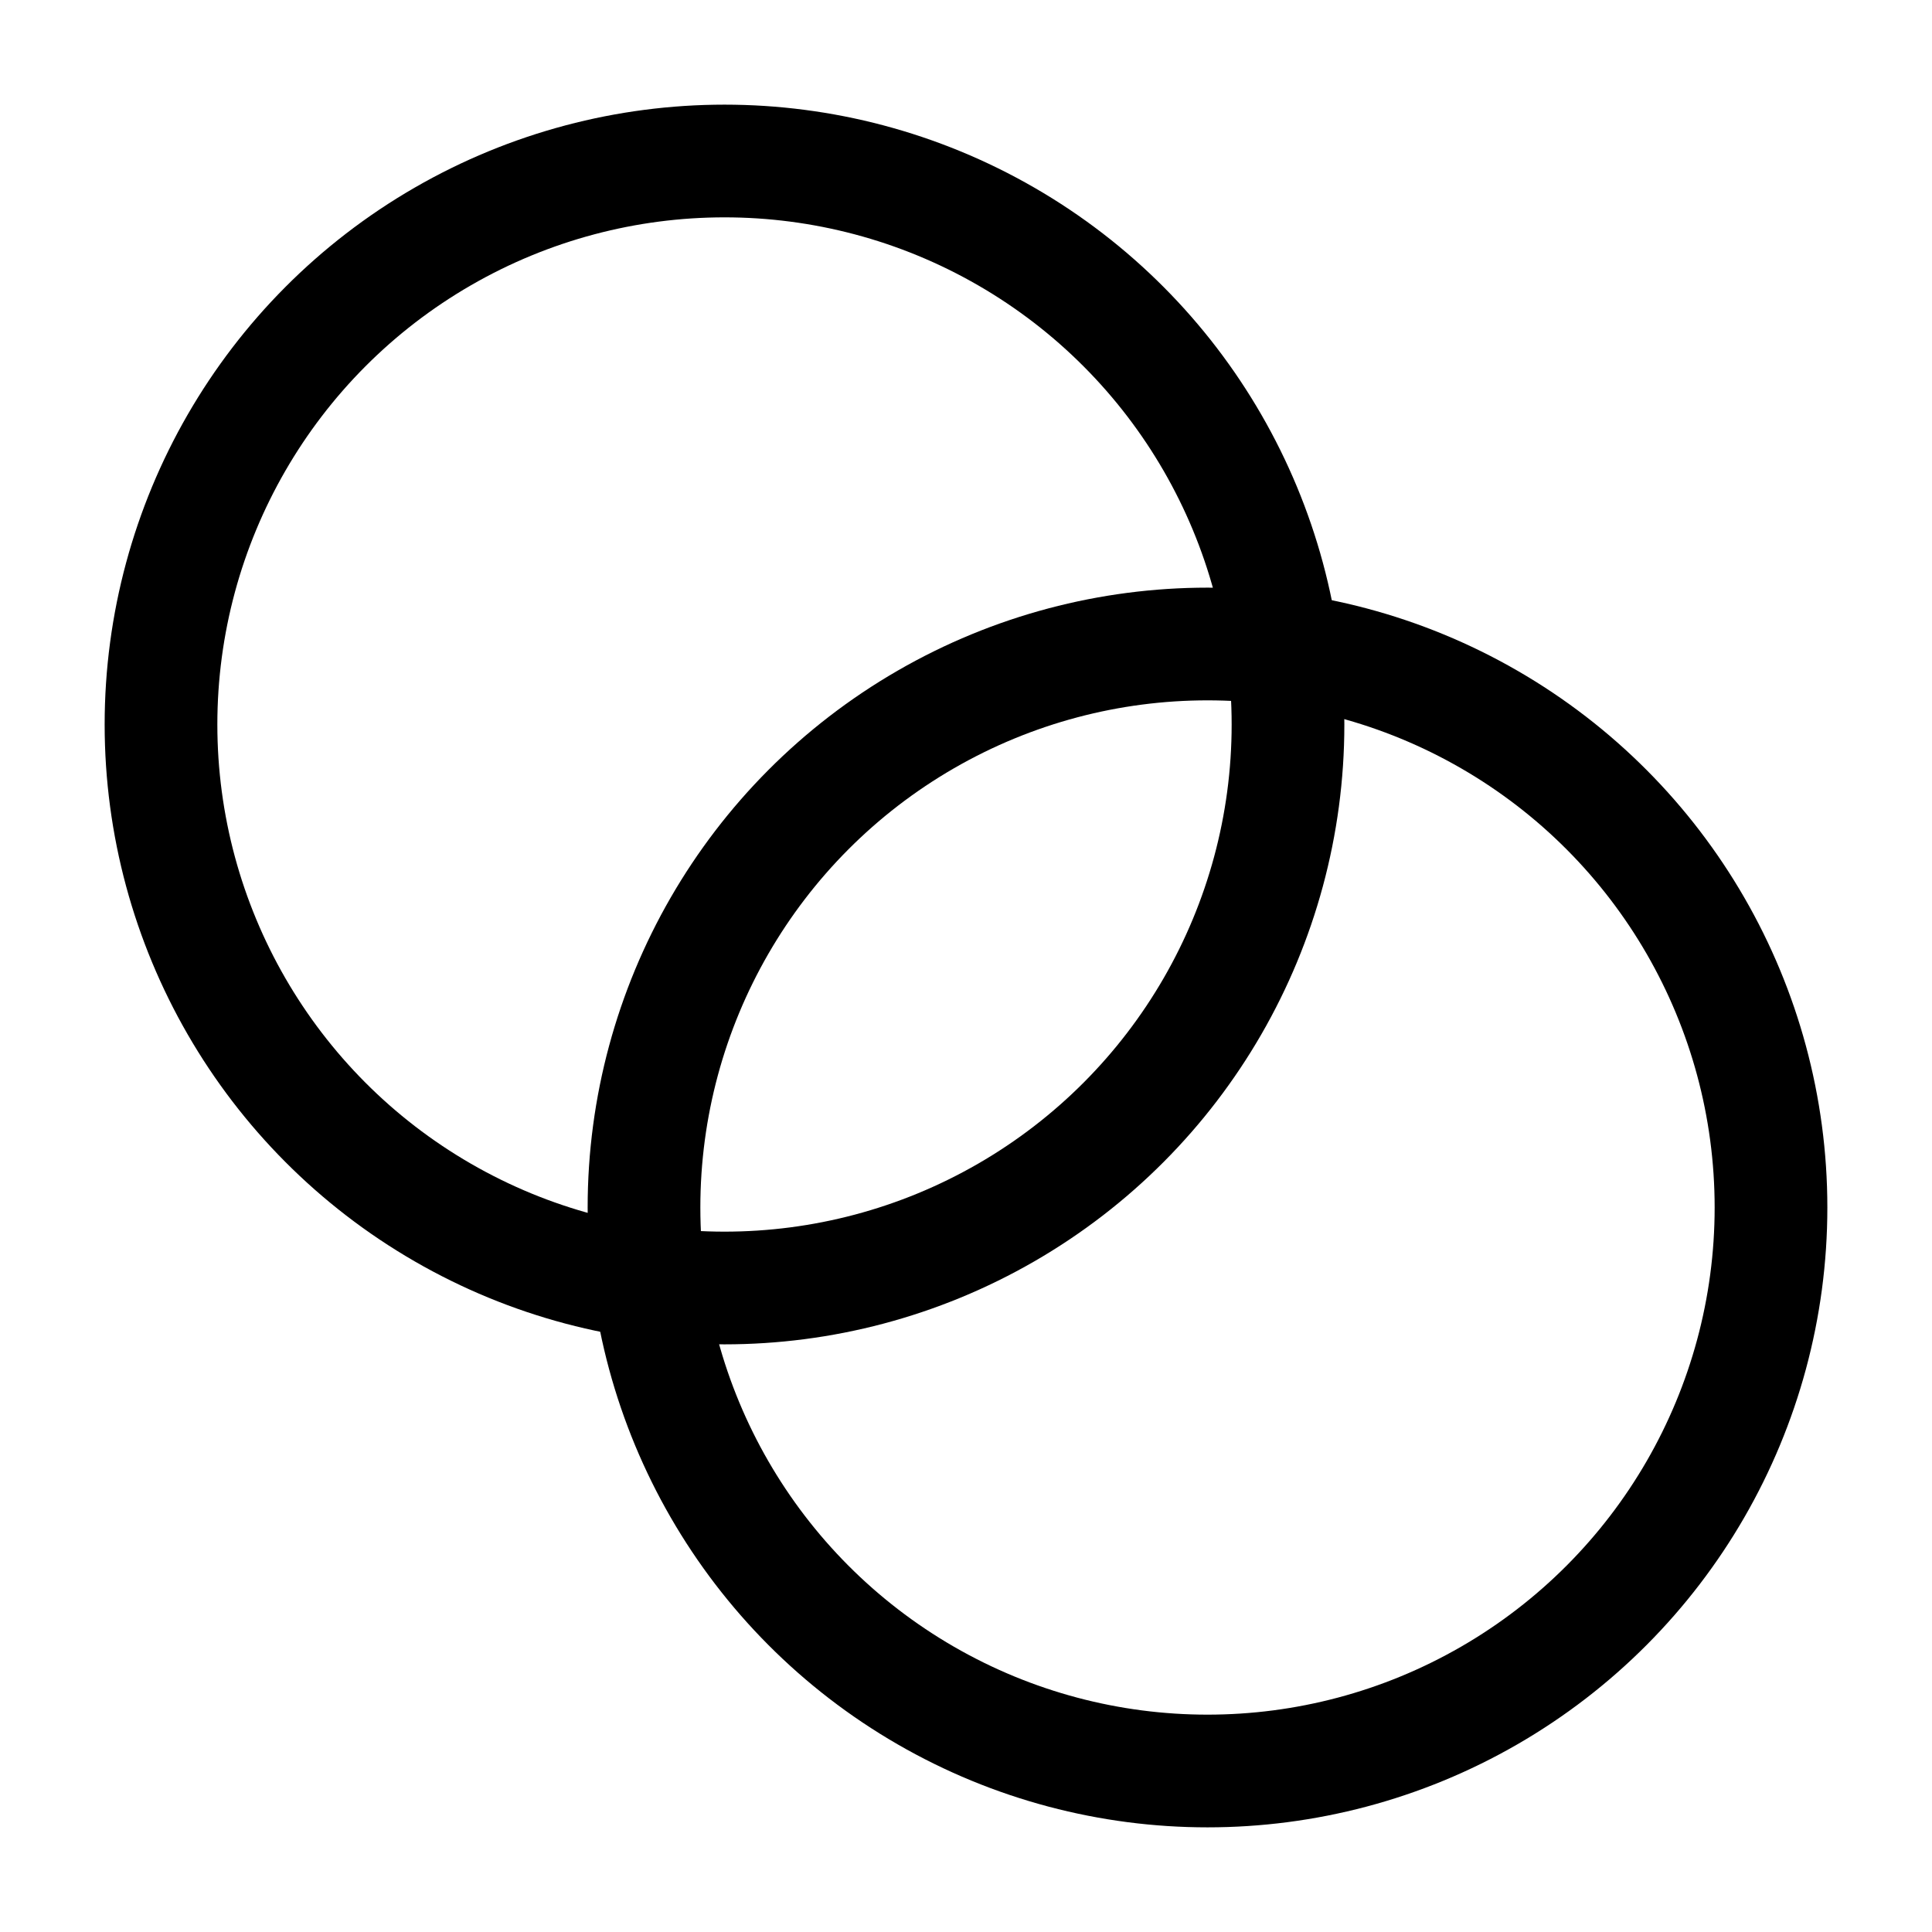 <svg
  xmlns="http://www.w3.org/2000/svg"
  width="24"
  height="24"
  viewBox="0 0 24 24"
  fill="none"
  stroke="currentColor"
  stroke-width="1.4"
  stroke-linecap="round"
  stroke-linejoin="round"
>
  <circle cx="9" cy="9" r="7"  vector-effect="non-scaling-stroke"/>
  <circle cx="15" cy="15" r="7"  vector-effect="non-scaling-stroke"/>
</svg>
